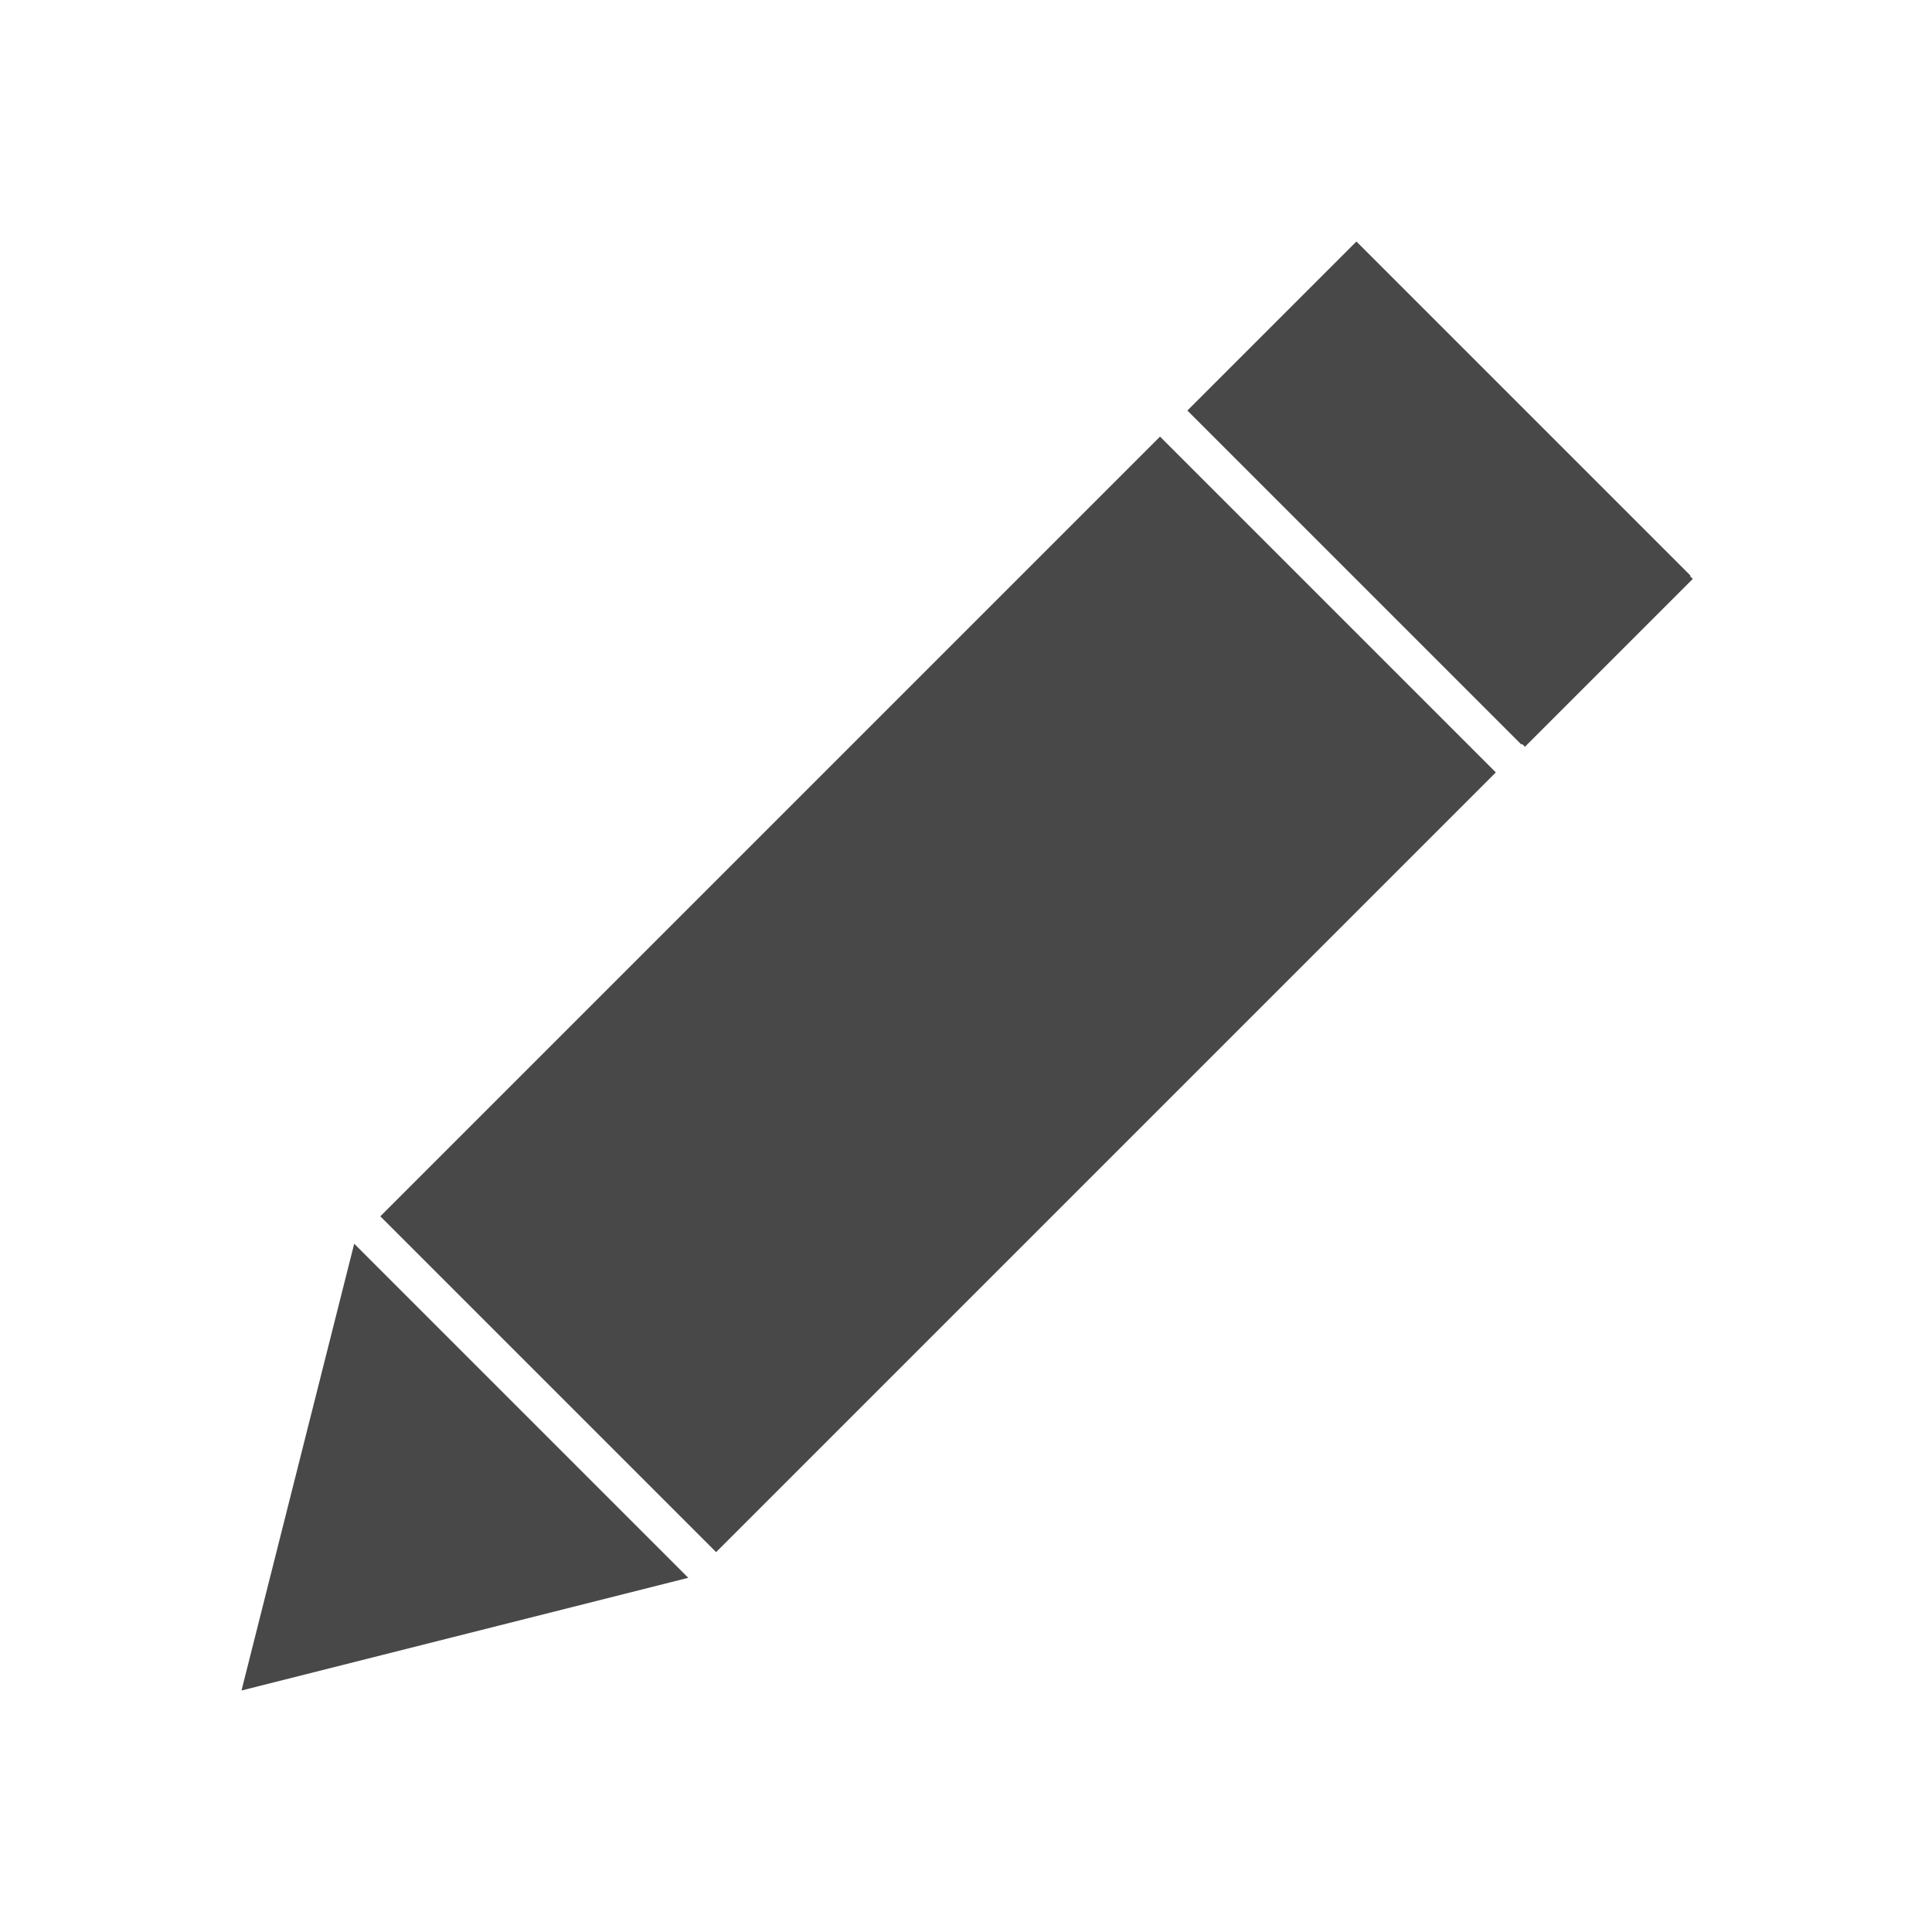 <?xml version="1.0" encoding="utf-8"?>
<!-- Generator: Adobe Illustrator 23.0.2, SVG Export Plug-In . SVG Version: 6.00 Build 0)  -->
<svg version="1.1" id="pencil" xmlns="http://www.w3.org/2000/svg" xmlns:xlink="http://www.w3.org/1999/xlink" x="0px" y="0px"
	 viewBox="0 0 48 48" style="enable-background:new 0 0 48 48;" xml:space="preserve">
<style type="text/css">
	.st0{fill-rule:evenodd;clip-rule:evenodd;fill:#484848;}
</style>
<path class="st0" d="M33.7,6l8.3,8.3l-4.2,4.2l-8.3-8.3L33.7,6z M6,42l2.8-11.1l8.3,8.3L6,42z"/>
<g>
	<rect x="32.8" y="6.4" transform="matrix(0.707 -0.707 0.707 0.707 1.829 28.876)" class="st0" width="5.9" height="11.8"/>
	<rect x="12.9" y="29.2" transform="matrix(0.707 -0.707 0.707 0.707 -21.019 19.412)" class="st0" width="0" height="11.8"/>
	
		<rect x="9.6" y="18.8" transform="matrix(0.707 -0.707 0.707 0.707 -10.63 23.715)" class="st0" width="27.4" height="11.8"/>
</g>
</svg>
